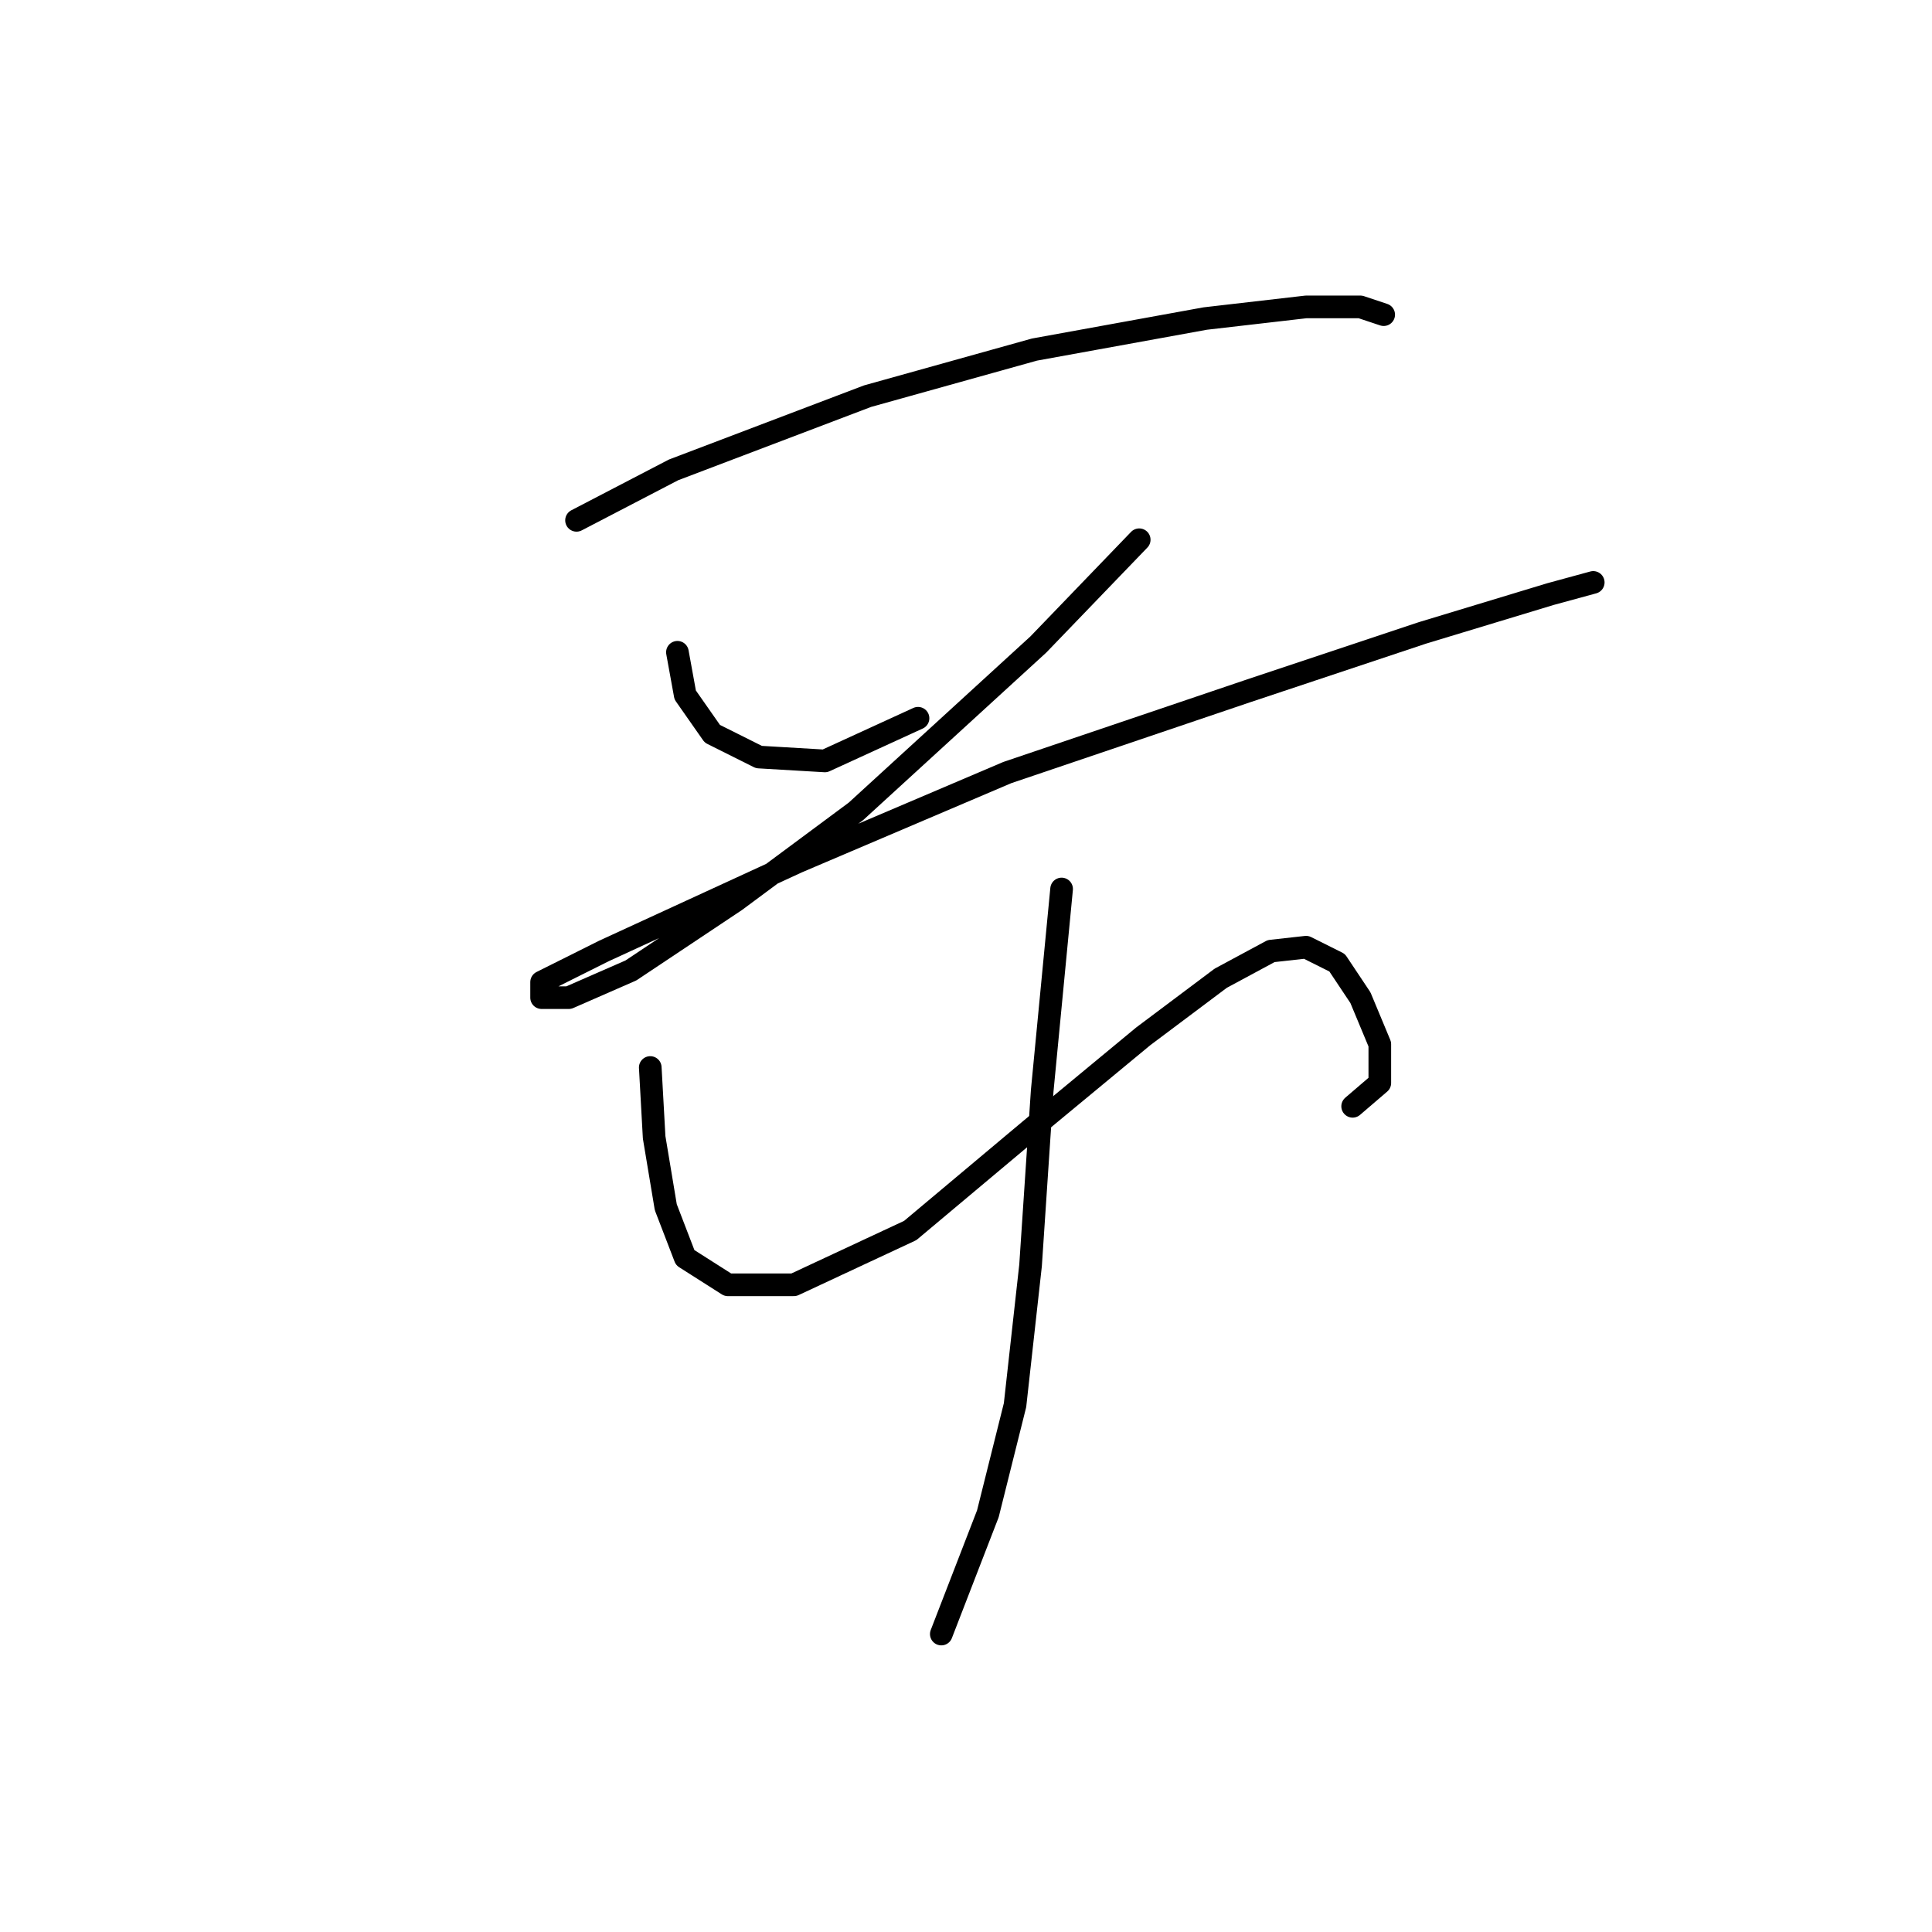 <?xml version="1.0" standalone="no"?>
    <svg width="256" height="256" xmlns="http://www.w3.org/2000/svg" version="1.1">
    <polyline stroke="black" stroke-width="3" stroke-linecap="round" fill="transparent" stroke-linejoin="round" points="76.393 68.947 89.248 62.262 114.958 52.493 137.068 46.322 159.693 42.209 173.062 40.666 180.261 40.666 183.346 41.694 183.346 41.694 " />
        <polyline stroke="black" stroke-width="3" stroke-linecap="round" fill="transparent" stroke-linejoin="round" points="89.762 86.43 90.791 92.086 94.39 97.228 100.56 100.313 109.302 100.827 121.643 95.171 121.643 95.171 " />
        <polyline stroke="black" stroke-width="3" stroke-linecap="round" fill="transparent" stroke-linejoin="round" points="150.952 71.518 137.583 85.401 113.415 107.512 97.475 119.338 83.592 128.594 75.365 132.193 71.765 132.193 71.765 130.136 79.993 126.023 105.702 114.196 133.469 102.37 165.349 91.572 188.488 83.859 205.457 78.717 211.113 77.174 211.113 77.174 " />
        <polyline stroke="black" stroke-width="3" stroke-linecap="round" fill="transparent" stroke-linejoin="round" points="86.163 141.449 86.677 150.704 88.22 159.96 90.791 166.644 96.447 170.244 105.188 170.244 120.614 163.045 136.554 149.676 151.466 137.335 161.75 129.622 168.434 126.023 173.062 125.509 177.176 127.565 180.261 132.193 182.832 138.363 182.832 143.505 179.233 146.591 179.233 146.591 " />
        <polyline stroke="black" stroke-width="3" stroke-linecap="round" fill="transparent" stroke-linejoin="round" points="140.668 117.796 138.097 144.534 136.554 167.673 134.497 186.184 130.898 200.581 124.728 216.521 124.728 216.521 " />
        </svg>